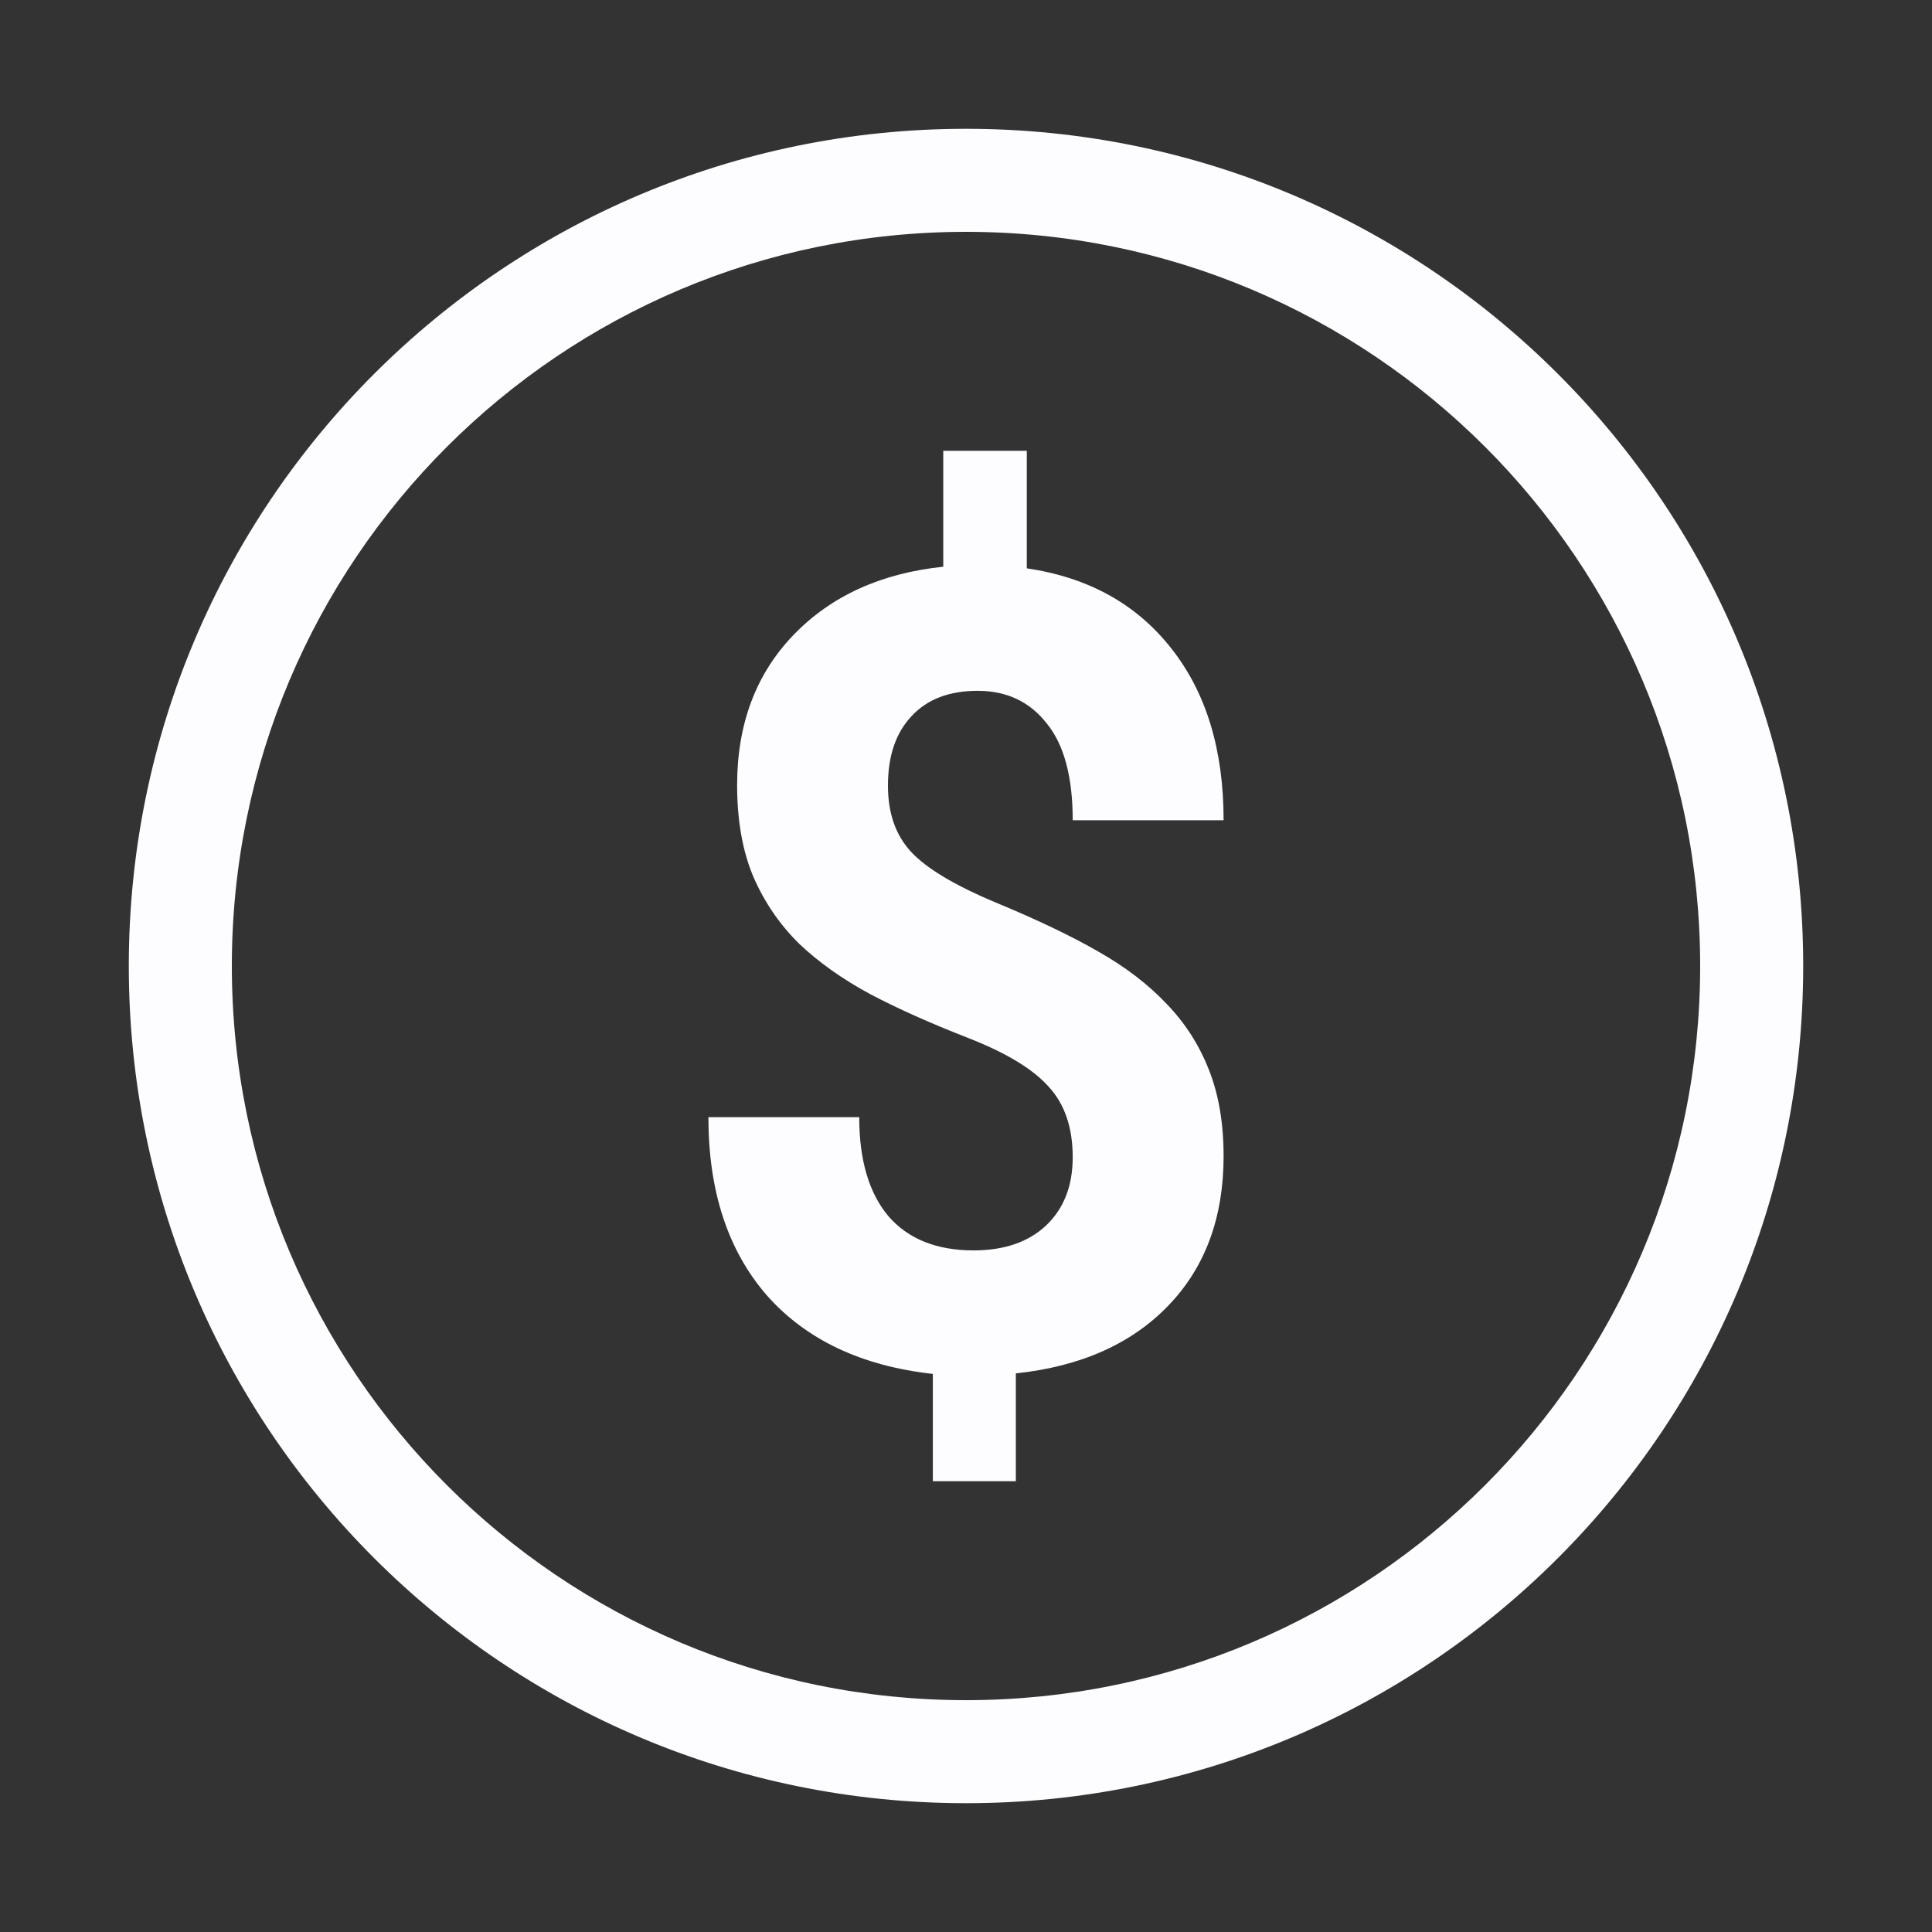 <svg width="30" height="30" viewBox="0 0 30 30" fill="none" xmlns="http://www.w3.org/2000/svg">
<rect x="0" y="0" width="30" height="30" fill="#333333" stroke="none"/>
<path fill-rule="evenodd" clip-rule="evenodd" d="M15 26.4C21.296 26.4 26.4 21.296 26.4 15C26.4 8.704 21.296 3.6 15 3.6C8.704 3.6 3.6 8.704 3.6 15C3.6 21.296 8.704 26.4 15 26.4ZM15 28C22.18 28 28 22.18 28 15C28 7.82 22.18 2 15 2C7.82 2 2 7.82 2 15C2 22.18 7.82 28 15 28Z" fill="#FDFDFF"/>
<path d="M16.657 17.97C16.657 17.51 16.533 17.145 16.285 16.876C16.041 16.601 15.626 16.349 15.037 16.119C14.447 15.889 13.94 15.662 13.513 15.437C13.086 15.207 12.718 14.947 12.41 14.655C12.108 14.358 11.87 14.01 11.697 13.612C11.53 13.214 11.446 12.74 11.446 12.19C11.446 11.243 11.738 10.466 12.321 9.86C12.905 9.254 13.68 8.901 14.647 8.8V7H15.944V8.825C16.901 8.966 17.649 9.381 18.189 10.07C18.73 10.755 19 11.643 19 12.737H16.657C16.657 12.064 16.523 11.562 16.252 11.231C15.988 10.895 15.631 10.727 15.182 10.727C14.739 10.727 14.396 10.858 14.153 11.122C13.91 11.38 13.788 11.739 13.788 12.199C13.788 12.625 13.907 12.967 14.145 13.225C14.383 13.483 14.823 13.747 15.466 14.016C16.114 14.285 16.647 14.54 17.063 14.781C17.479 15.017 17.83 15.286 18.116 15.589C18.403 15.886 18.622 16.228 18.773 16.615C18.924 16.997 19 17.442 19 17.953C19 18.906 18.714 19.68 18.141 20.274C17.568 20.869 16.779 21.219 15.774 21.326V23H14.485V21.334C13.378 21.211 12.518 20.804 11.908 20.115C11.303 19.419 11 18.497 11 17.347H13.342C13.342 18.014 13.494 18.527 13.796 18.886C14.104 19.24 14.545 19.416 15.117 19.416C15.593 19.416 15.969 19.287 16.244 19.029C16.52 18.766 16.657 18.413 16.657 17.97Z" fill="#FDFDFF"/>
</svg>
